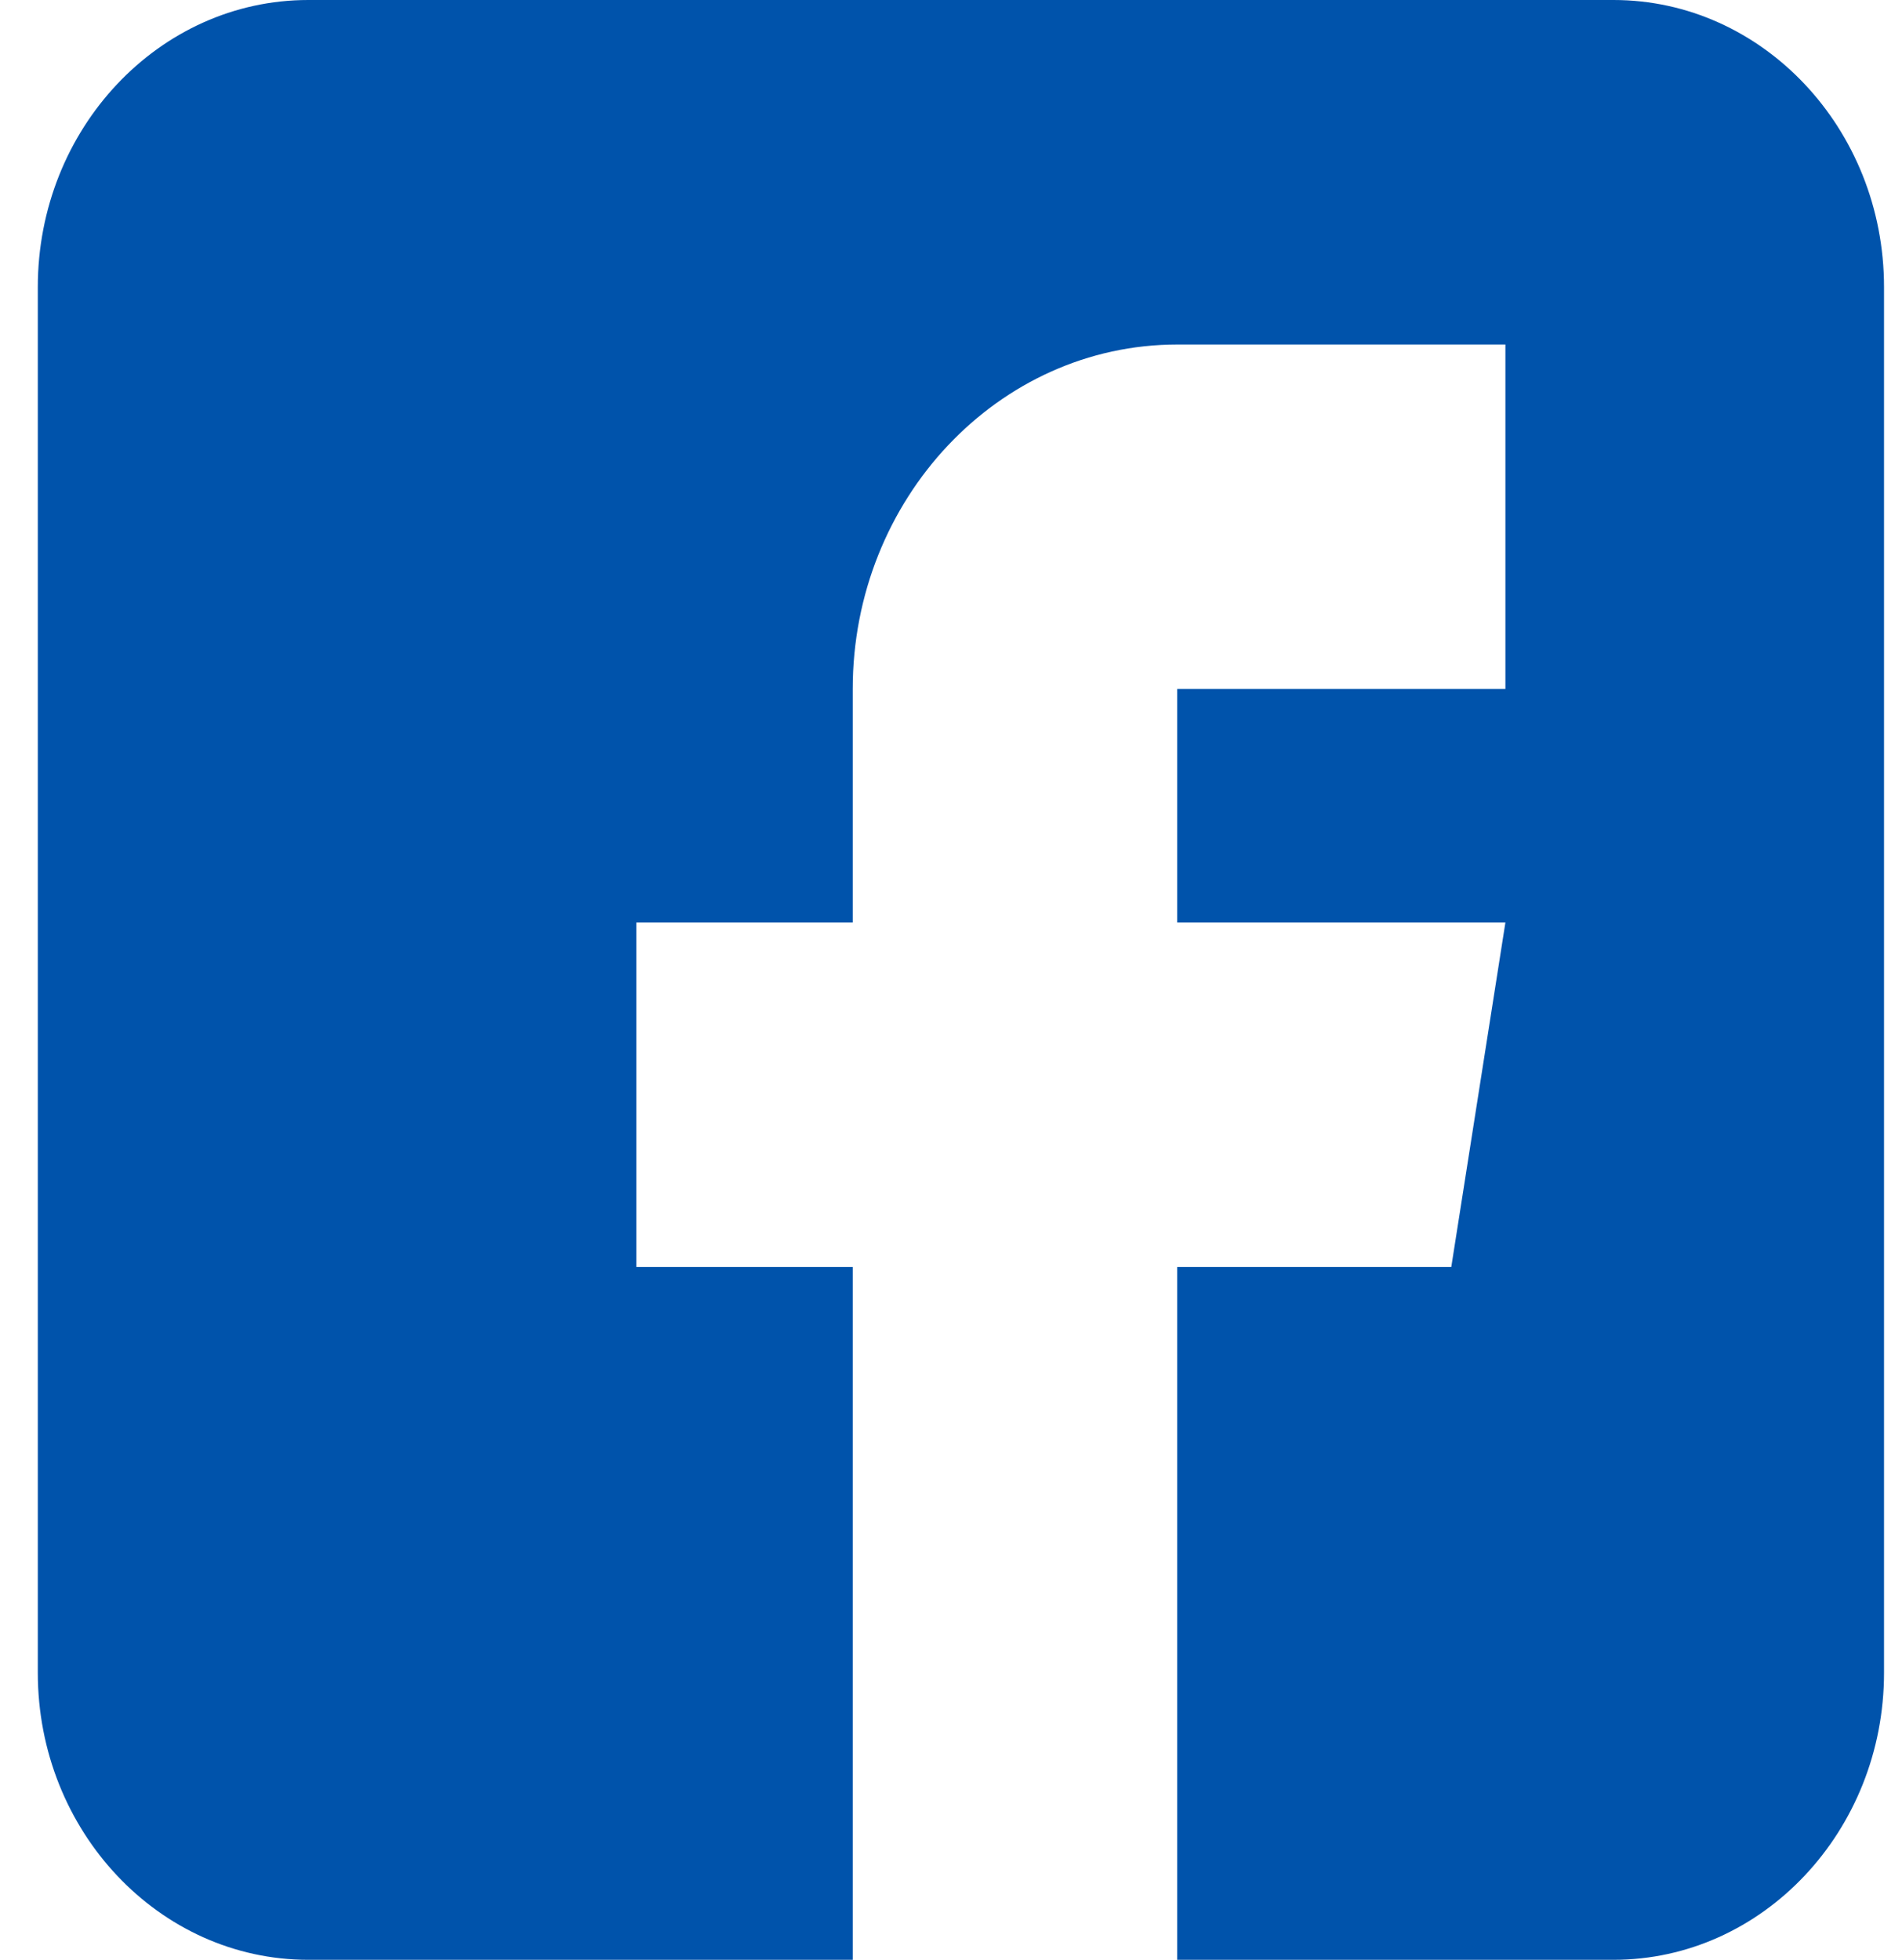 <svg width="33" height="34" viewBox="0 0 33 34" fill="none" xmlns="http://www.w3.org/2000/svg">
<g clip-path="url(#clip0_230_357)">
<path d="M27.995 0H5.348C2.761 0 0.656 2.234 0.656 4.98V29.02C0.656 31.765 2.761 34 5.348 34H14.795V21.98H11.041V16.004H14.795V11.953C14.795 8.657 17.321 5.977 20.425 5.977H26.119V11.953H20.425V16.004H26.119L25.18 21.98H20.425V34H27.995C30.582 34 32.688 31.765 32.688 29.02V4.98C32.688 2.234 30.582 0 27.995 0Z" fill="#0053AB"/>
</g>
<defs>
<clipPath id="clip0_230_357">
<rect width="32.031" height="34" fill="white" transform="translate(0.656)"/>
</clipPath>
</defs>
</svg>
